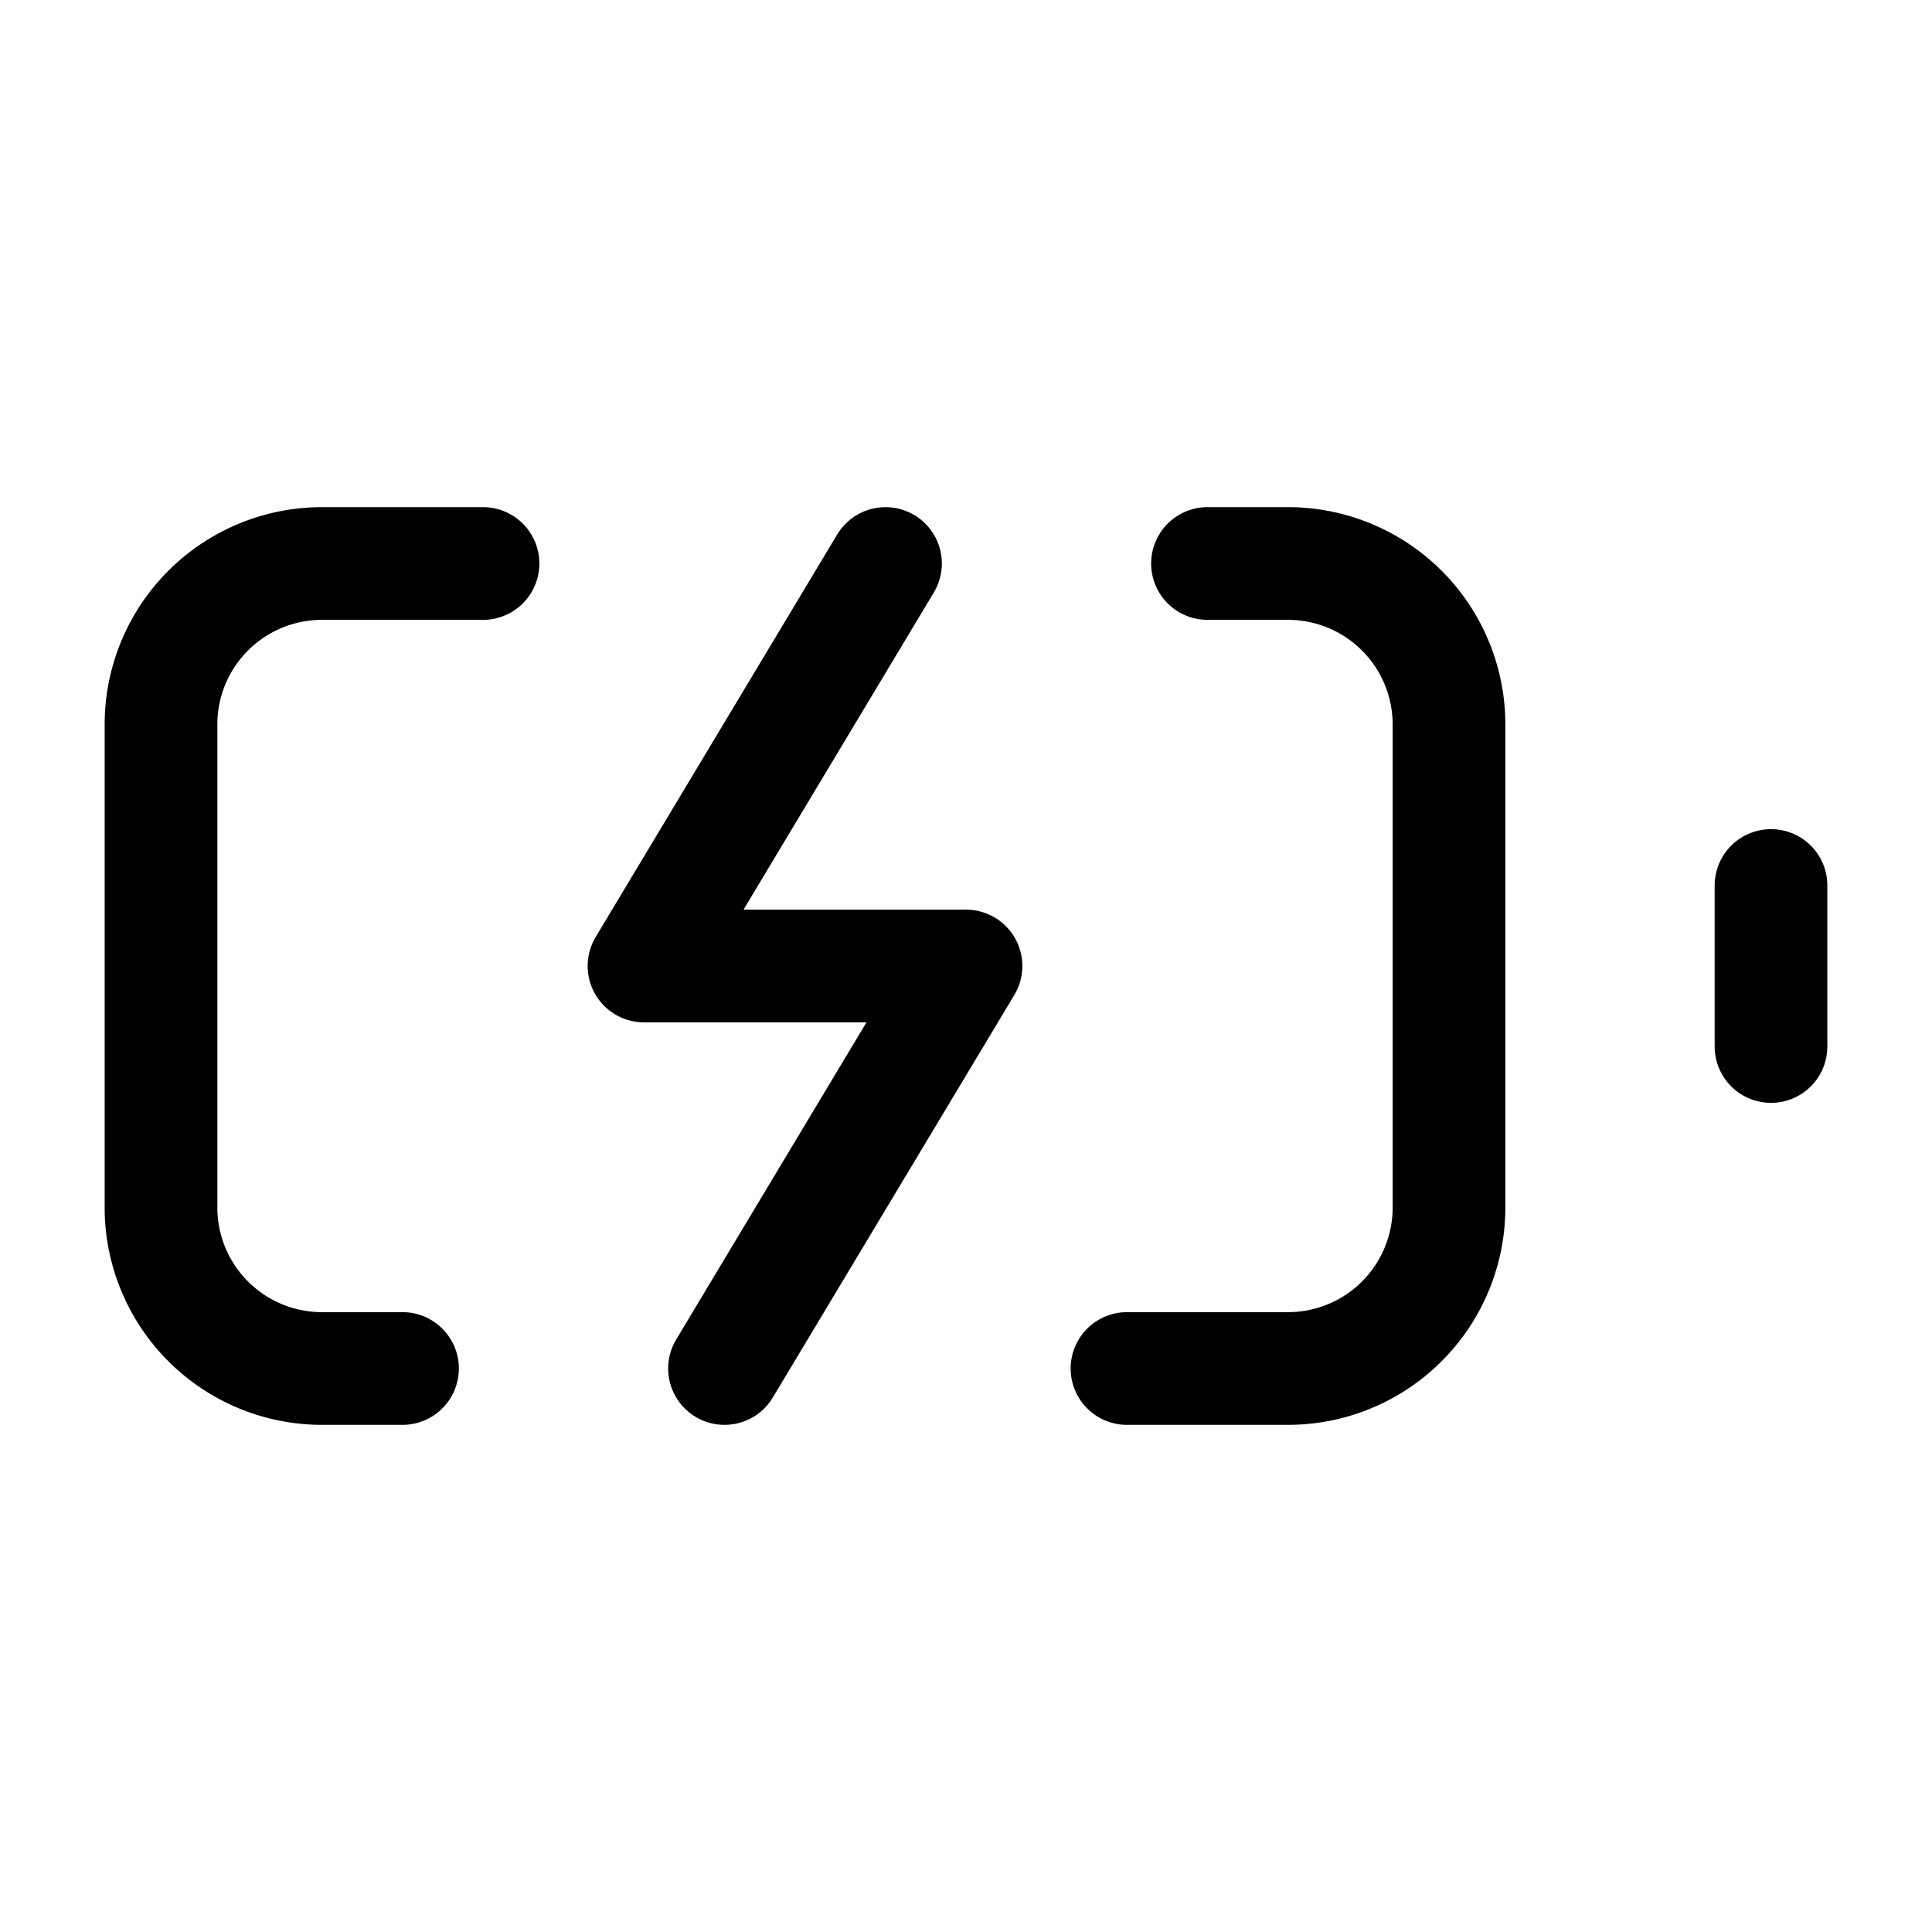 <svg
  xmlns="http://www.w3.org/2000/svg"
  width="24"
  height="24"
  viewBox="0 0 24 24"
  fill="none"
  stroke="currentColor"
  stroke-width="1.4"
  stroke-linecap="round"
  stroke-linejoin="round"
>
  <path d="M15 7h1a2 2 0 0 1 2 2v6a2 2 0 0 1-2 2h-2"  vector-effect="non-scaling-stroke"/>
  <path d="M6 7H4a2 2 0 0 0-2 2v6a2 2 0 0 0 2 2h1"  vector-effect="non-scaling-stroke"/>
  <path d="m11 7-3 5h4l-3 5"  vector-effect="non-scaling-stroke"/>
  <line x1="22" x2="22" y1="11" y2="13"  vector-effect="non-scaling-stroke"/>
</svg>
